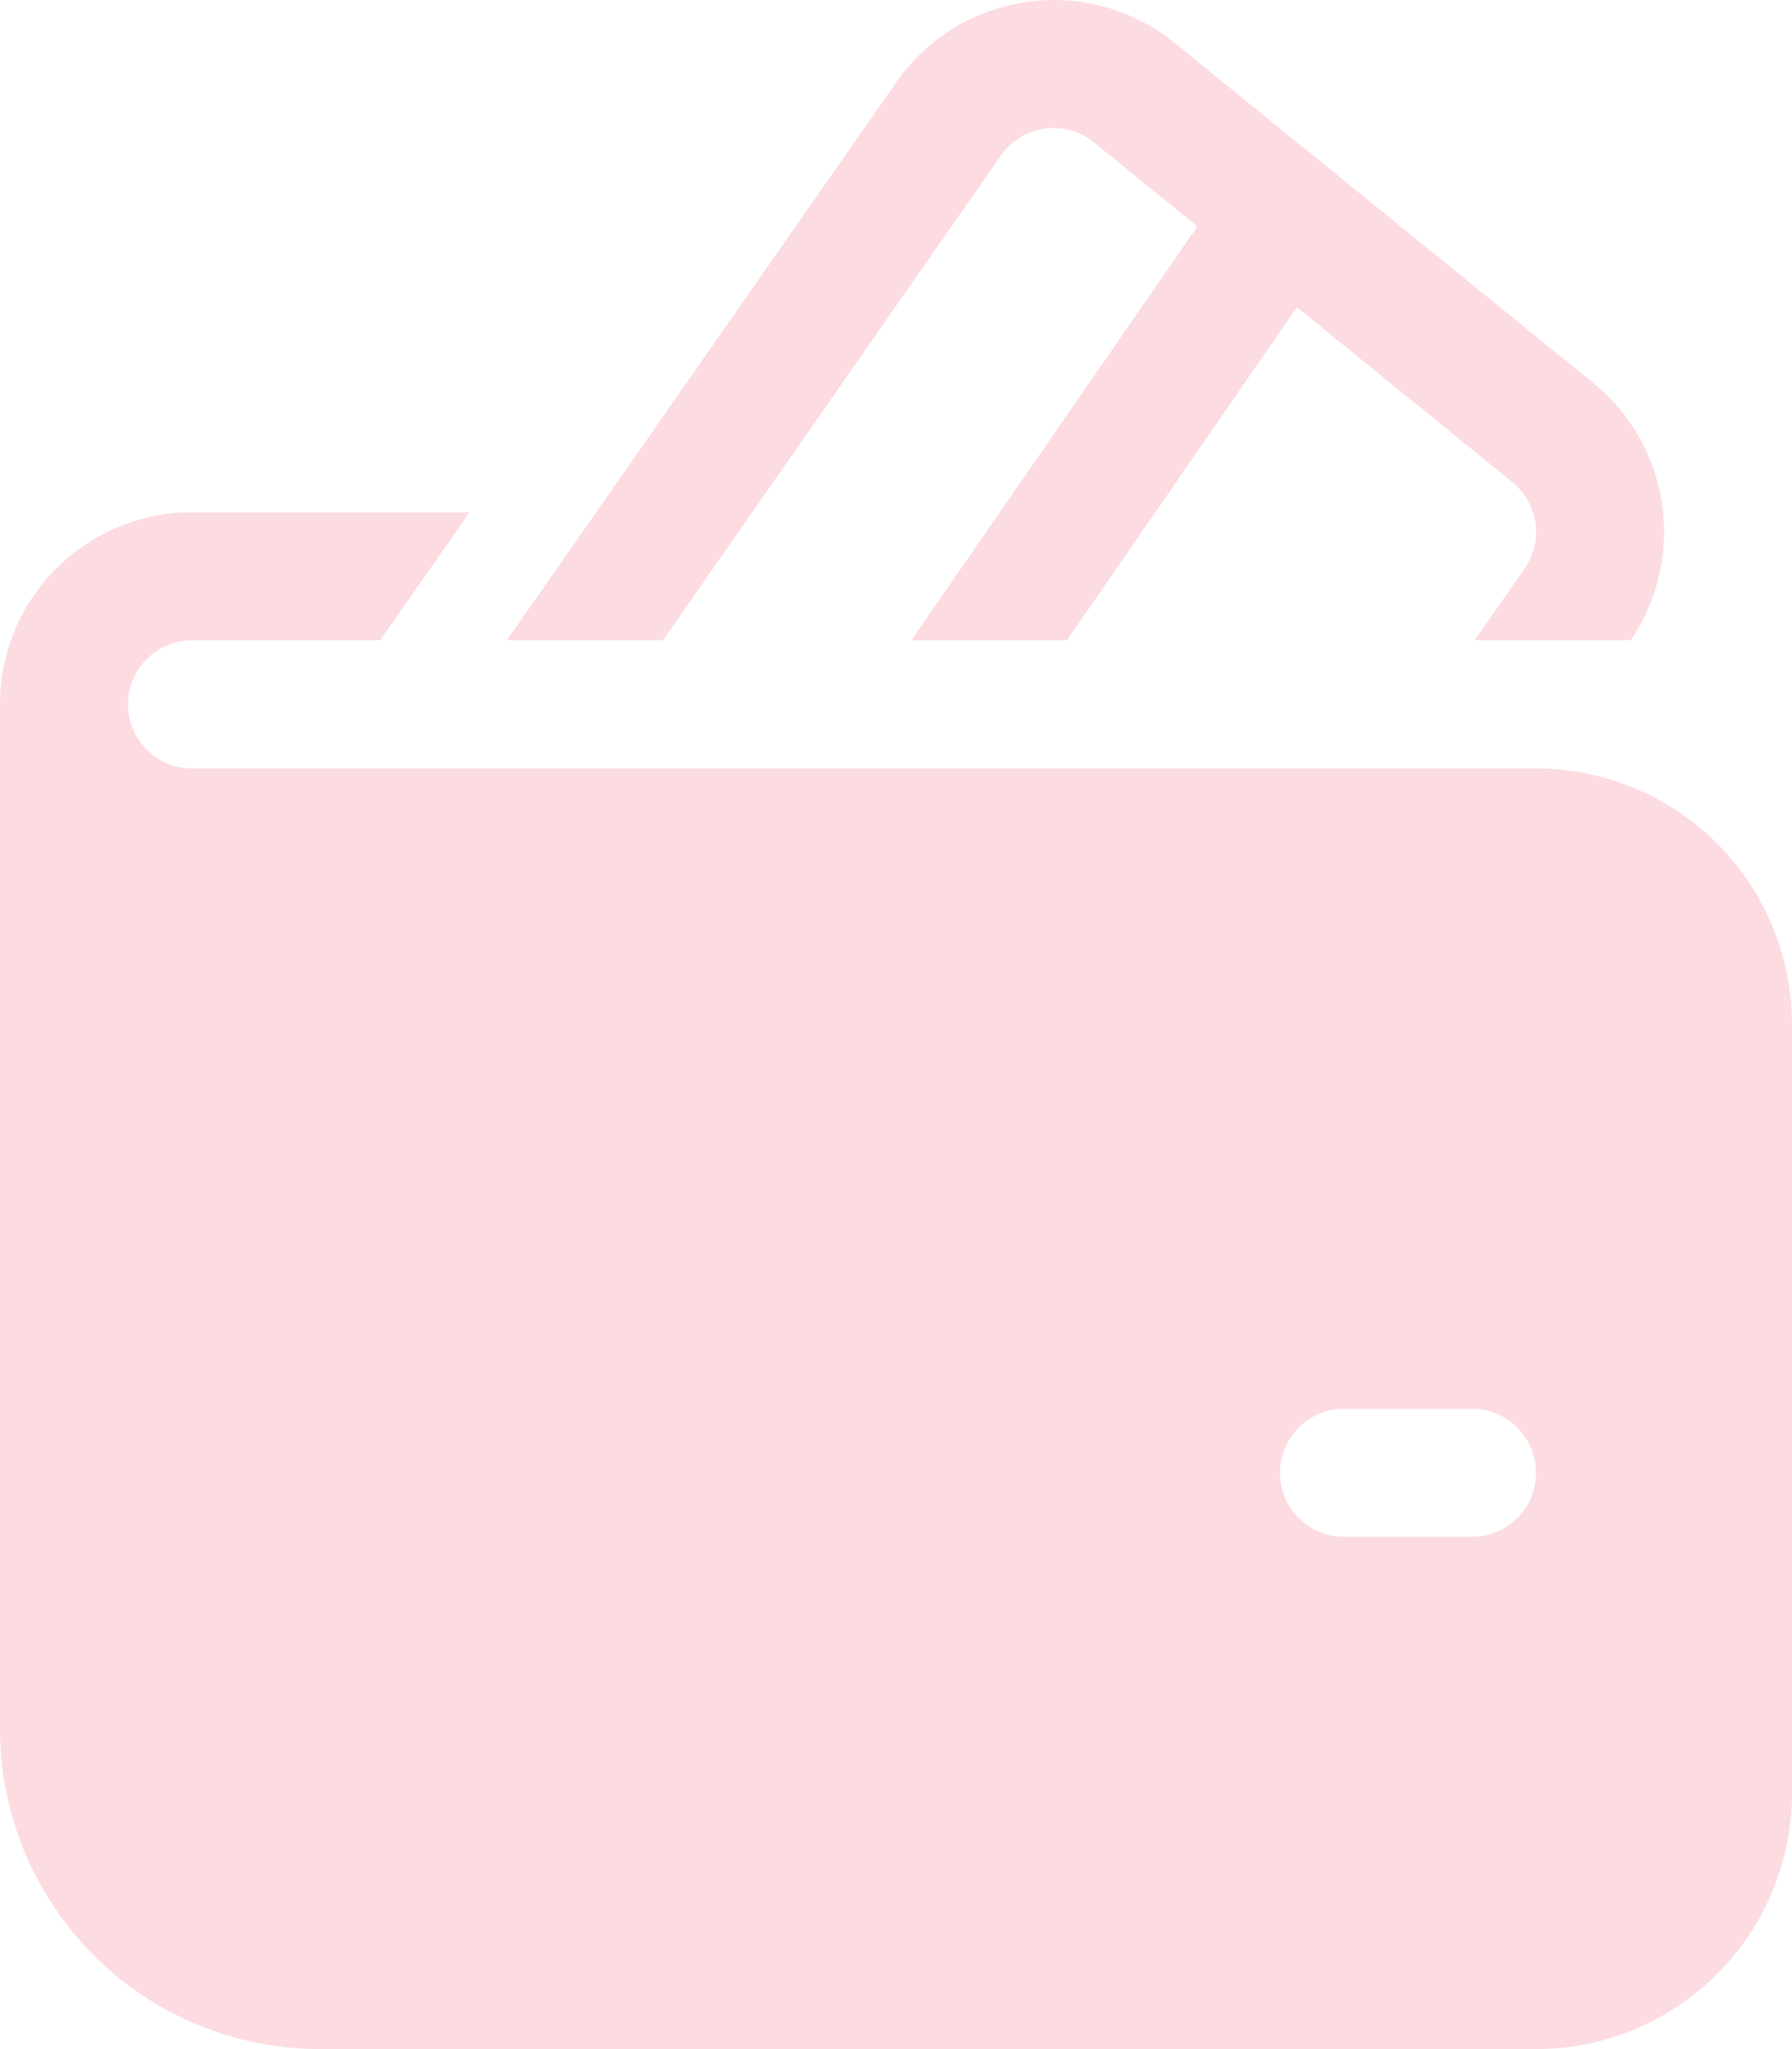 <svg width="42" height="48" viewBox="0 0 42 48" fill="none" xmlns="http://www.w3.org/2000/svg">
<path opacity="0.2" d="M27.531 1.005C27.051 0.615 26.495 0.329 25.899 0.164C25.304 -0.002 24.68 -0.042 24.068 0.044C23.456 0.131 22.868 0.342 22.341 0.666C21.814 0.99 21.36 1.418 21.006 1.926L11.88 14.997H15.54L23.46 3.642C23.578 3.472 23.73 3.329 23.906 3.221C24.081 3.113 24.278 3.042 24.482 3.013C24.687 2.985 24.895 2.998 25.094 3.054C25.293 3.109 25.478 3.205 25.638 3.336L28.062 5.304L21.36 14.997H25.008L30.396 7.197L35.448 11.298C35.742 11.537 35.935 11.879 35.987 12.255C36.04 12.63 35.948 13.012 35.73 13.323L34.56 14.997H38.22C38.856 14.064 39.118 12.927 38.955 11.81C38.792 10.693 38.215 9.678 37.338 8.967L27.528 1.005H27.531ZM4.5 12C3.307 12 2.162 12.474 1.318 13.318C0.474 14.162 0 15.306 0 16.5V40.5C0 42.489 0.79 44.397 2.197 45.803C3.603 47.21 5.511 48 7.5 48H36C37.591 48 39.117 47.368 40.243 46.243C41.368 45.117 42 43.591 42 42V24C42 22.409 41.368 20.882 40.243 19.757C39.117 18.632 37.591 18 36 18H4.5C4.102 18 3.721 17.842 3.439 17.56C3.158 17.279 3 16.898 3 16.5C3 16.102 3.158 15.72 3.439 15.439C3.721 15.158 4.102 15 4.5 15H8.907L11.007 12H4.5ZM31.5 33H34.5C34.898 33 35.279 33.158 35.561 33.439C35.842 33.721 36 34.102 36 34.5C36 34.898 35.842 35.279 35.561 35.561C35.279 35.842 34.898 36 34.5 36H31.5C31.102 36 30.721 35.842 30.439 35.561C30.158 35.279 30 34.898 30 34.5C30 34.102 30.158 33.721 30.439 33.439C30.721 33.158 31.102 33 31.5 33Z" fill="#F0536B"/>
</svg>
